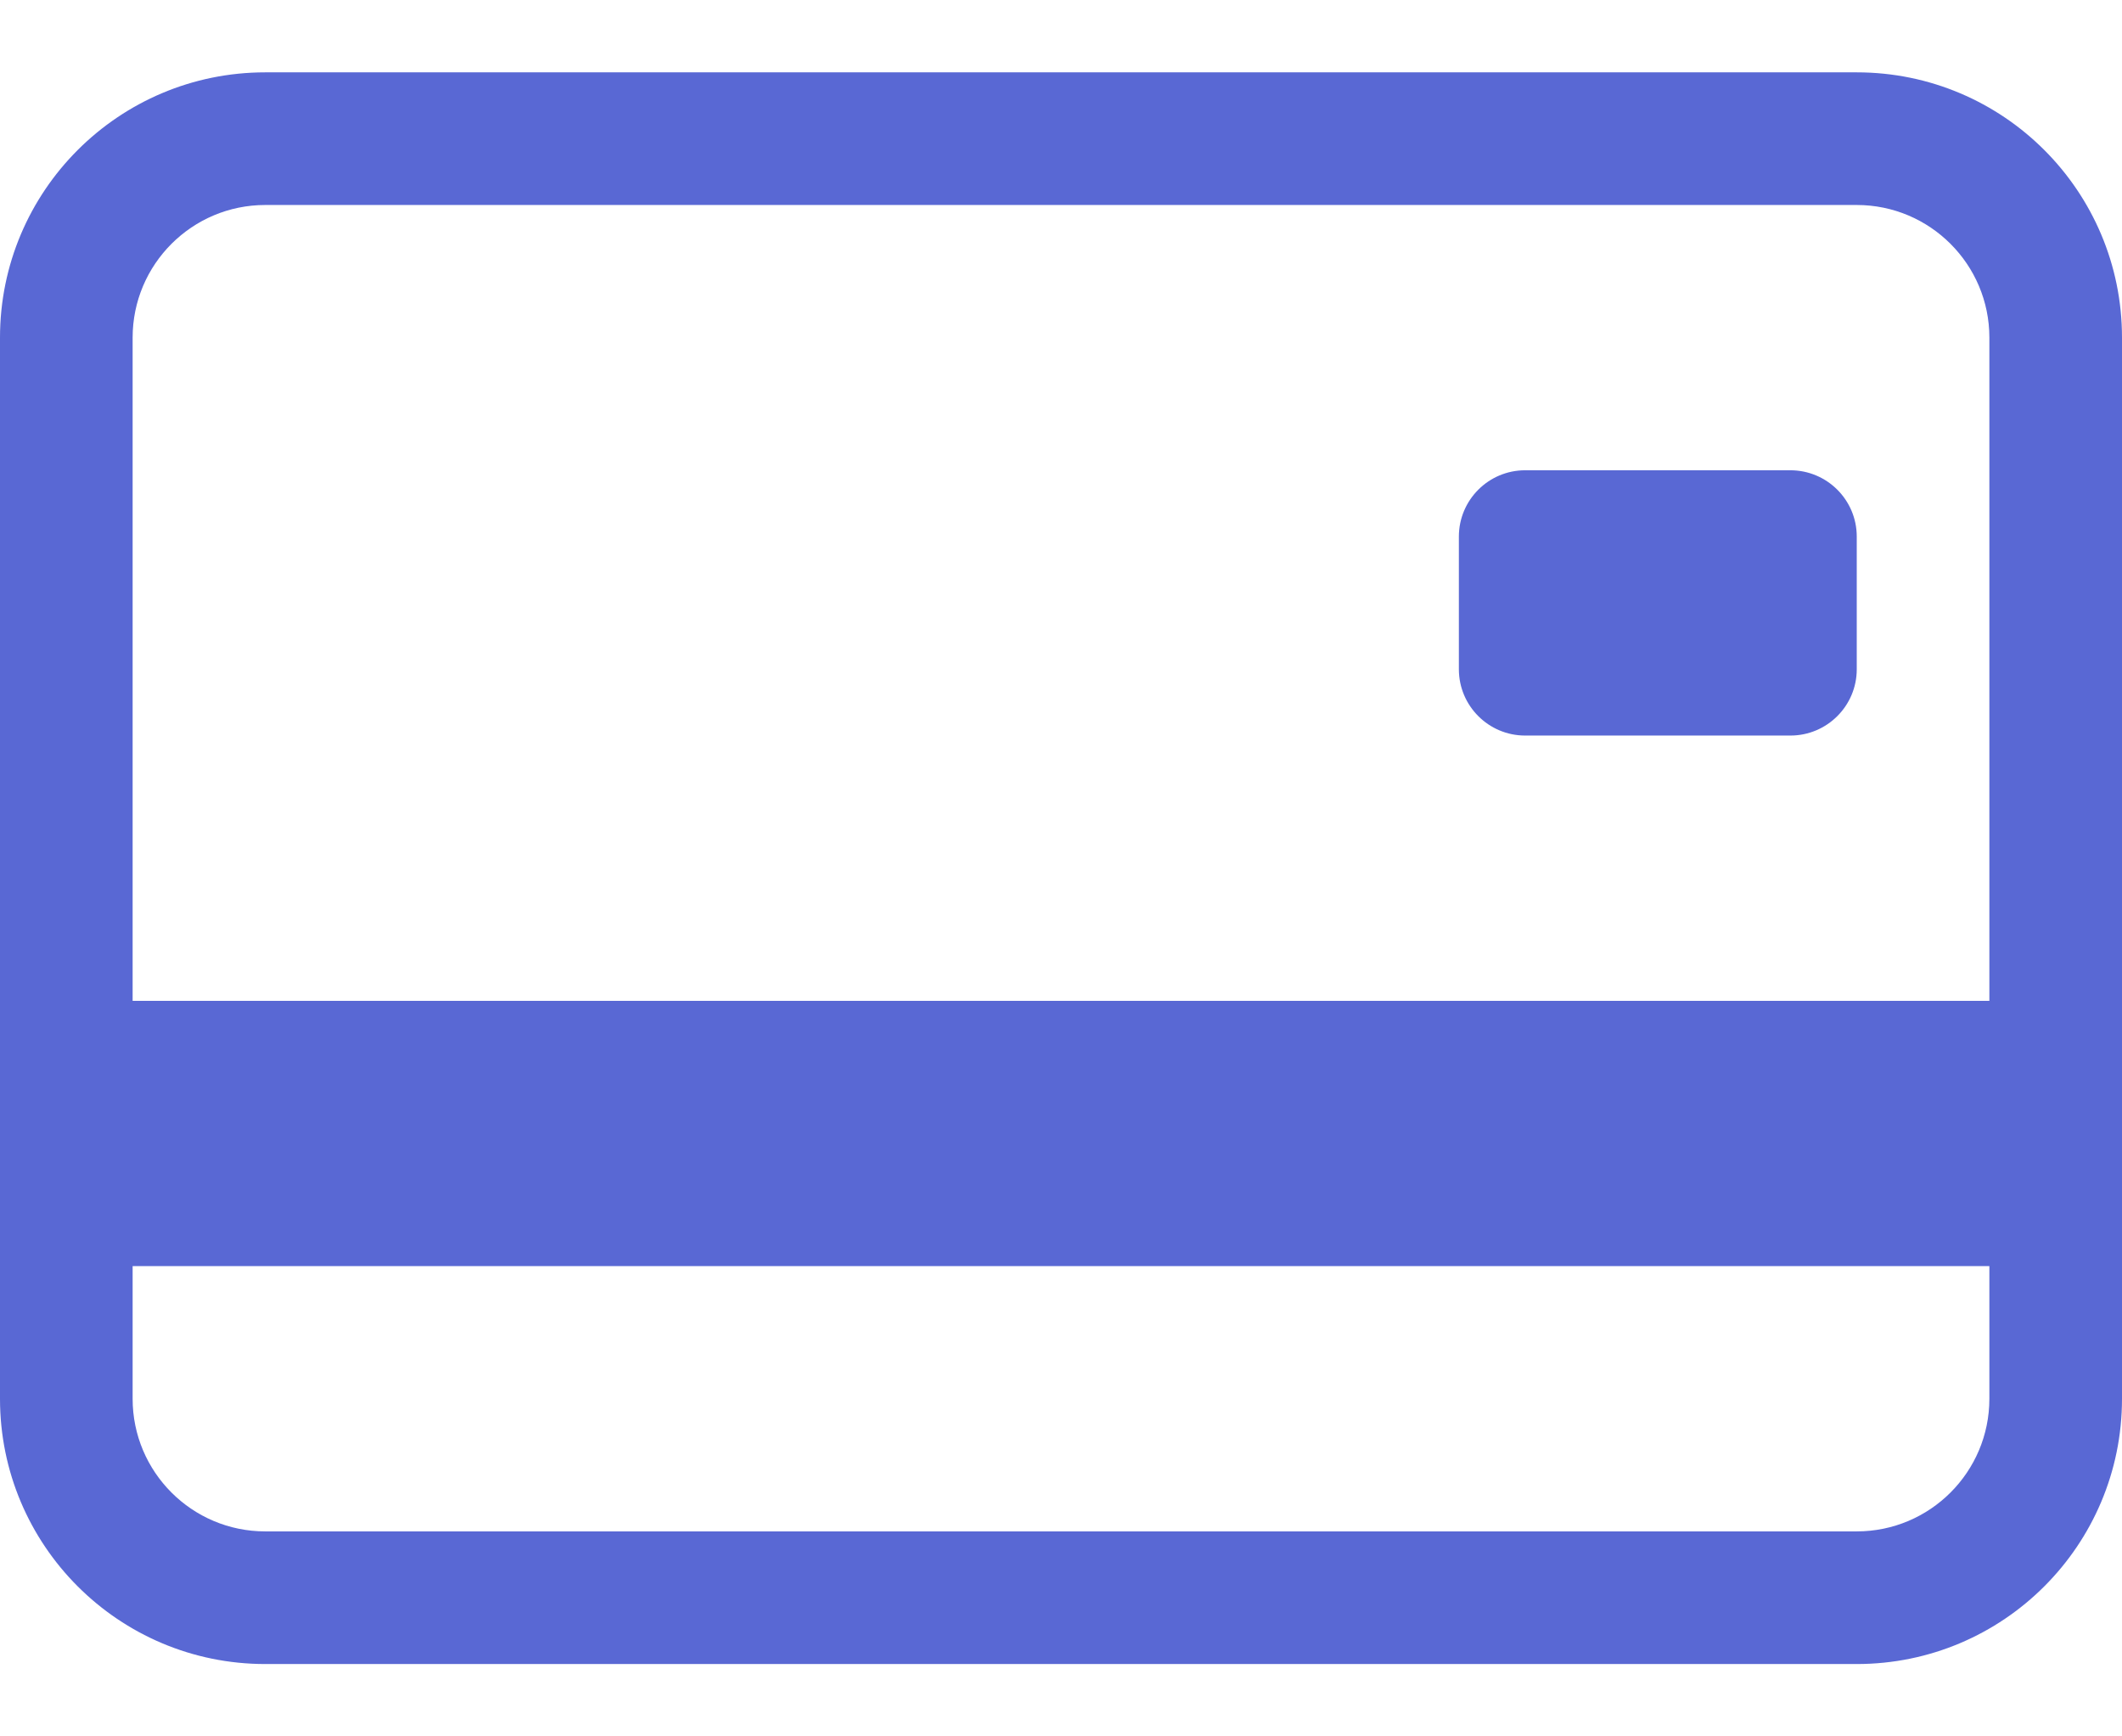 <svg width="22" height="18" viewBox="0 0 22 18" fill="none" xmlns="http://www.w3.org/2000/svg">
<path d="M15.125 5.562C15.125 5.183 15.433 4.875 15.812 4.875H18.562C18.942 4.875 19.25 5.183 19.25 5.562V6.938C19.25 7.317 18.942 7.625 18.562 7.625H15.812C15.433 7.625 15.125 7.317 15.125 6.938V5.562Z" fill="#5968D4"/>
<path d="M2.75 0.75C1.231 0.75 0 1.981 0 3.5V14.5C0 16.019 1.231 17.25 2.75 17.25H19.25C20.769 17.25 22 16.019 22 14.5V3.5C22 1.981 20.769 0.75 19.25 0.75H2.75ZM20.625 3.5V10.375H1.375V3.5C1.375 2.741 1.991 2.125 2.75 2.125H19.25C20.009 2.125 20.625 2.741 20.625 3.5ZM19.25 15.875H2.75C1.991 15.875 1.375 15.259 1.375 14.5V13.125H20.625V14.5C20.625 15.259 20.009 15.875 19.25 15.875Z" fill="#5968D4"/>
</svg>
